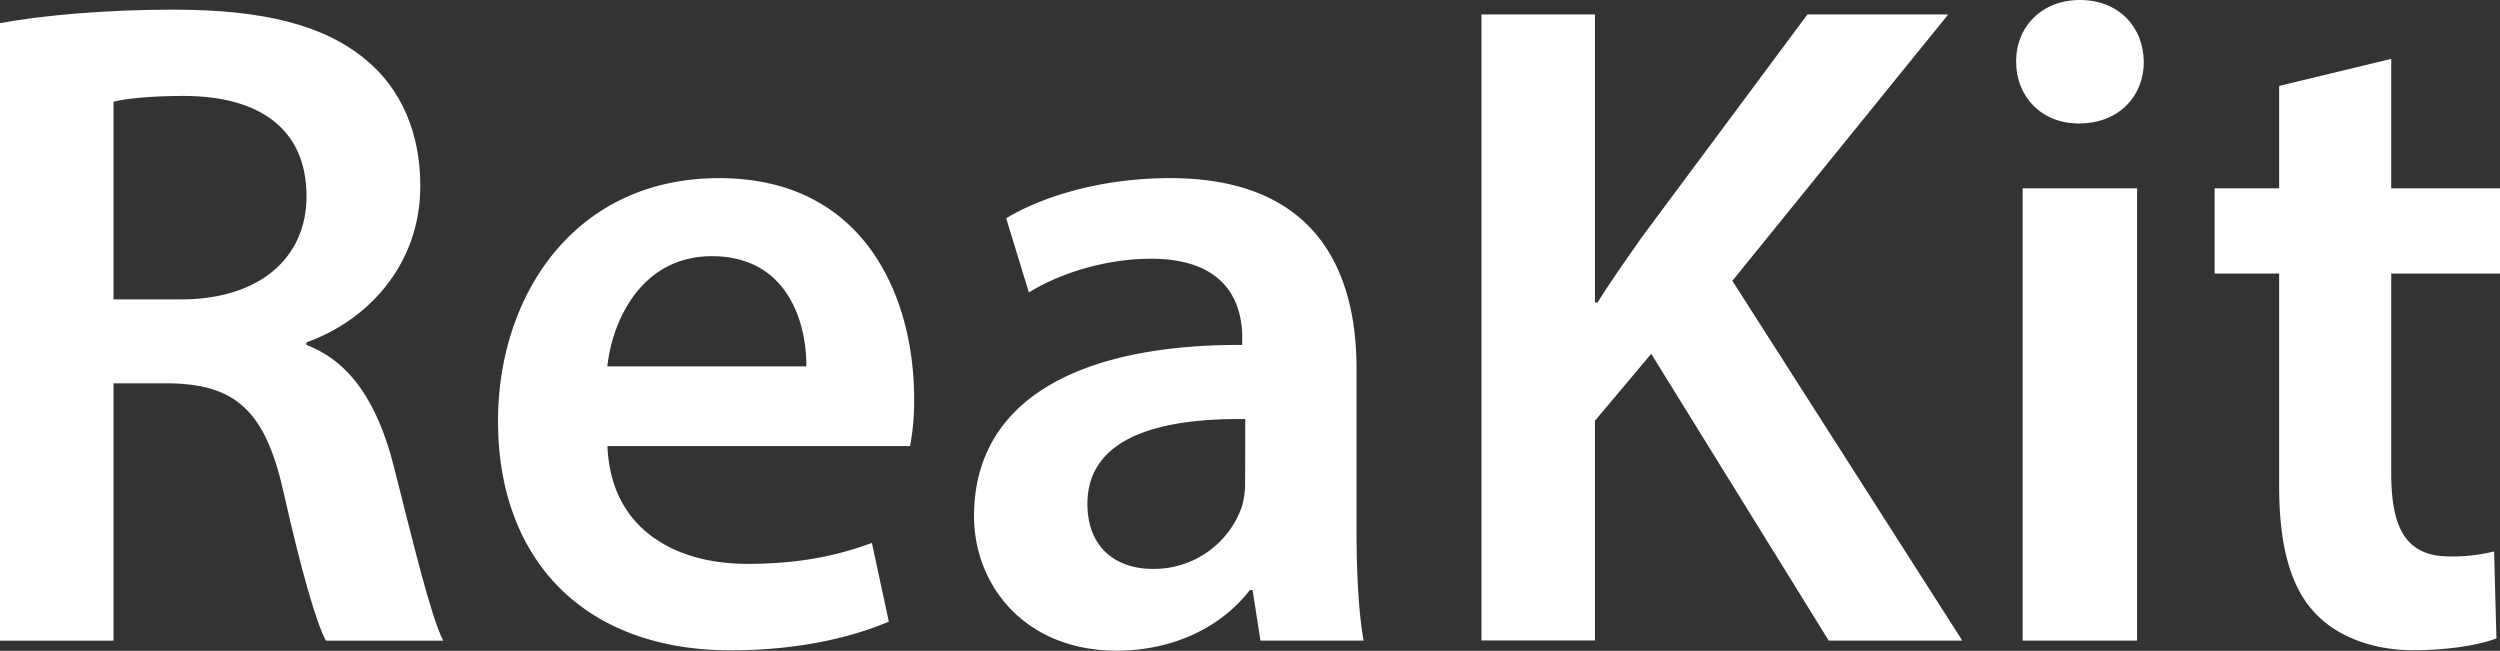 <svg xmlns="http://www.w3.org/2000/svg" viewBox="0 0 692.46 180.26"><rect x="0" y="0" width="692.46" height="180.26" fill="#333333" stroke="none"/><defs><style>.cls-1{fill:#fff;}</style></defs><title>typo-light</title><g id="Layer_2" data-name="Layer 2"><g id="Layer_3" data-name="Layer 3"><path class="cls-1" d="M0,6.4C12,4.2,29.64,2.67,48,2.67c24.85,0,41.81,4.19,53.48,14,9.54,7.93,14.94,20,14.94,34.82,0,22.34-15.18,37.57-31.54,43.33v.73c12.56,4.76,19.89,16.71,24.18,33.56,5.52,21.7,10.25,41.59,13.7,48.34H90.27c-2.69-5-6.83-19.34-11.68-40.92-5-22.6-13.2-29.93-31.2-30.35H31.44v71.27H0ZM31.44,82.93H50.18c21.49,0,34.72-11.32,34.72-28.56,0-18.86-13.3-27.73-33.78-27.8-10,0-16.45.78-19.68,1.61Z"/><path class="cls-1" d="M168.26,123.56c.84,22.7,18.4,32.62,38.68,32.62,14.57,0,25-2.28,34.56-5.8l4.69,21.8c-10.72,4.55-25.59,7.95-43.77,7.95-40.67,0-64.48-25.13-64.48-63.51,0-34.57,21-67.28,61.25-67.28,40.71,0,54,33.48,54,60.92a65.9,65.9,0,0,1-1.12,13.3Zm55.08-22.07c.14-11.6-4.91-30.53-26.12-30.53-19.5,0-27.61,17.71-29,30.53Z"/><path class="cls-1" d="M349.12,177.43l-2.17-14h-.76c-7.59,9.89-20.7,16.79-36.91,16.79-25.42,0-39.49-18.16-39.49-37.26,0-31.6,28.16-47.61,74.29-47.42V93.51c0-8.23-3.26-21.92-25.43-21.84-12.27,0-25.14,4-33.67,9.34L278.7,60.46c9.46-5.75,25.68-11.12,45.4-11.12,40.17,0,51.64,25.33,51.64,52.81v45.1c0,11.39.57,22.44,1.95,30.18Zm-4.2-61.35c-22.34-.29-43.72,4.42-43.72,23.49,0,12.26,8.05,18,18.06,18A25.78,25.78,0,0,0,344,140.28a24,24,0,0,0,.88-6.89Z"/><path class="cls-1" d="M410.34,4h31.44V83.79h.71c4.14-6.63,8.58-12.81,12.71-18.69L500.63,4h39L479.84,77.78l63.68,99.65h-37L457.36,98l-15.58,18.53v60.87H410.34Z"/><path class="cls-1" d="M593.8,17.12c0,9.46-6.84,17.08-18,17.08-10.51,0-17.39-7.62-17.36-17.08C558.36,7.47,565.48,0,576.12,0S593.69,7.39,593.8,17.12ZM560.25,177.43V52.17h31.69V177.43Z"/><path class="cls-1" d="M662.33,16.3V52.17h30.13v23.6H662.33V131c0,15.33,4.08,23.12,16.2,23.12a48,48,0,0,0,12.3-1.38l.64,24.1c-4.76,1.78-13.07,3.25-23.05,3.25-11.64,0-21.34-4-27.22-10.32-6.8-7.2-9.91-18.72-9.91-35.14V75.77H613.42V52.17h17.87V23.8Z"/></g></g></svg>